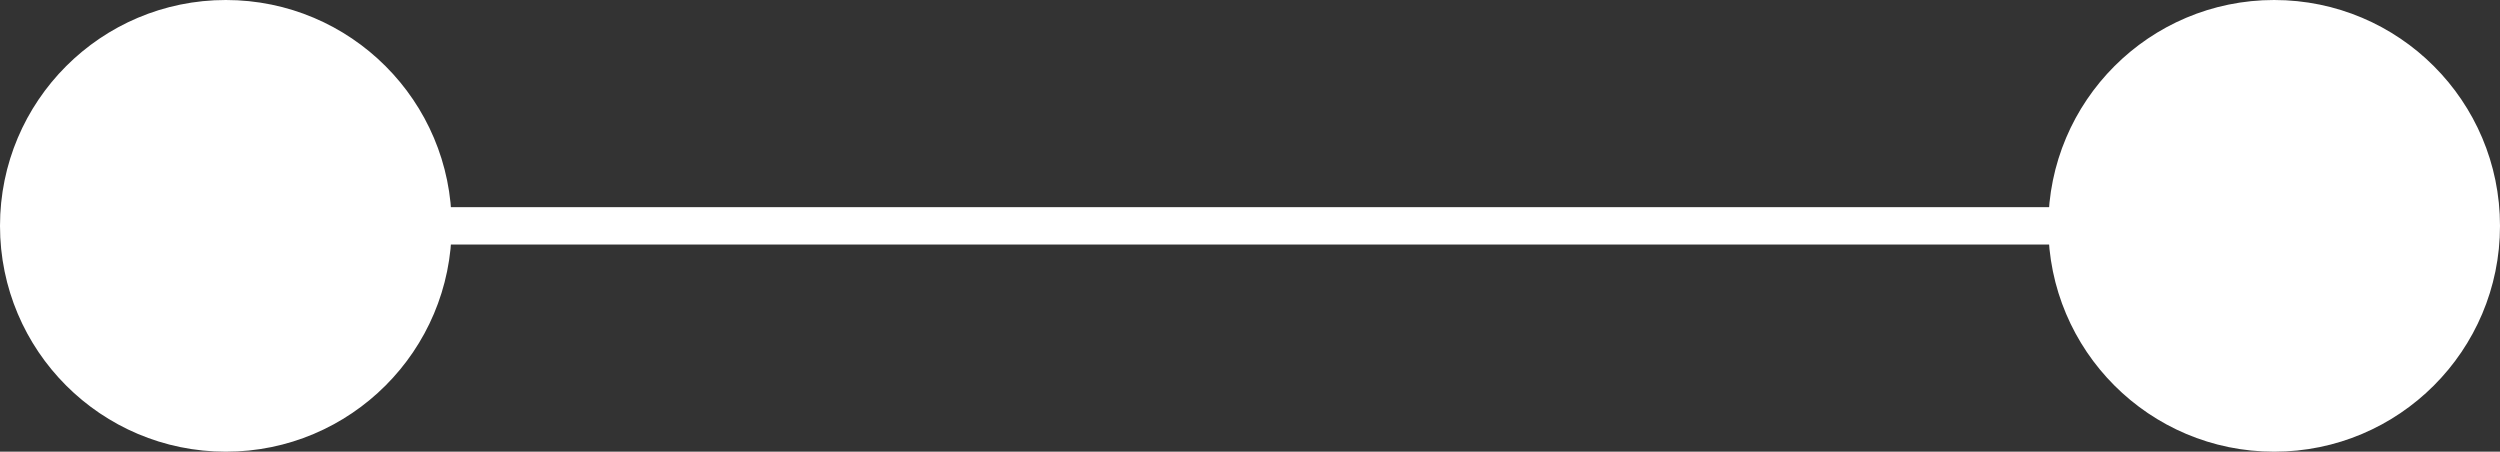 <svg id="Layer_1" data-name="Layer 1" xmlns="http://www.w3.org/2000/svg" viewBox="0 0 200.69 36.26"><rect x="0" y="0" width="200.69" height="36.26" fill="#333333" stroke="none"/><defs><style>.cls-1{fill:none;}.cls-1,.cls-2{stroke:#fff;stroke-miterlimit:10;stroke-width:3px;}.cls-2{fill:#fff;}</style></defs><line class="cls-1" x1="18.13" y1="18.13" x2="186.64" y2="18.13"/><circle class="cls-2" cx="18.13" cy="18.13" r="16.63"/><circle class="cls-2" cx="182.56" cy="18.13" r="16.63"/></svg>